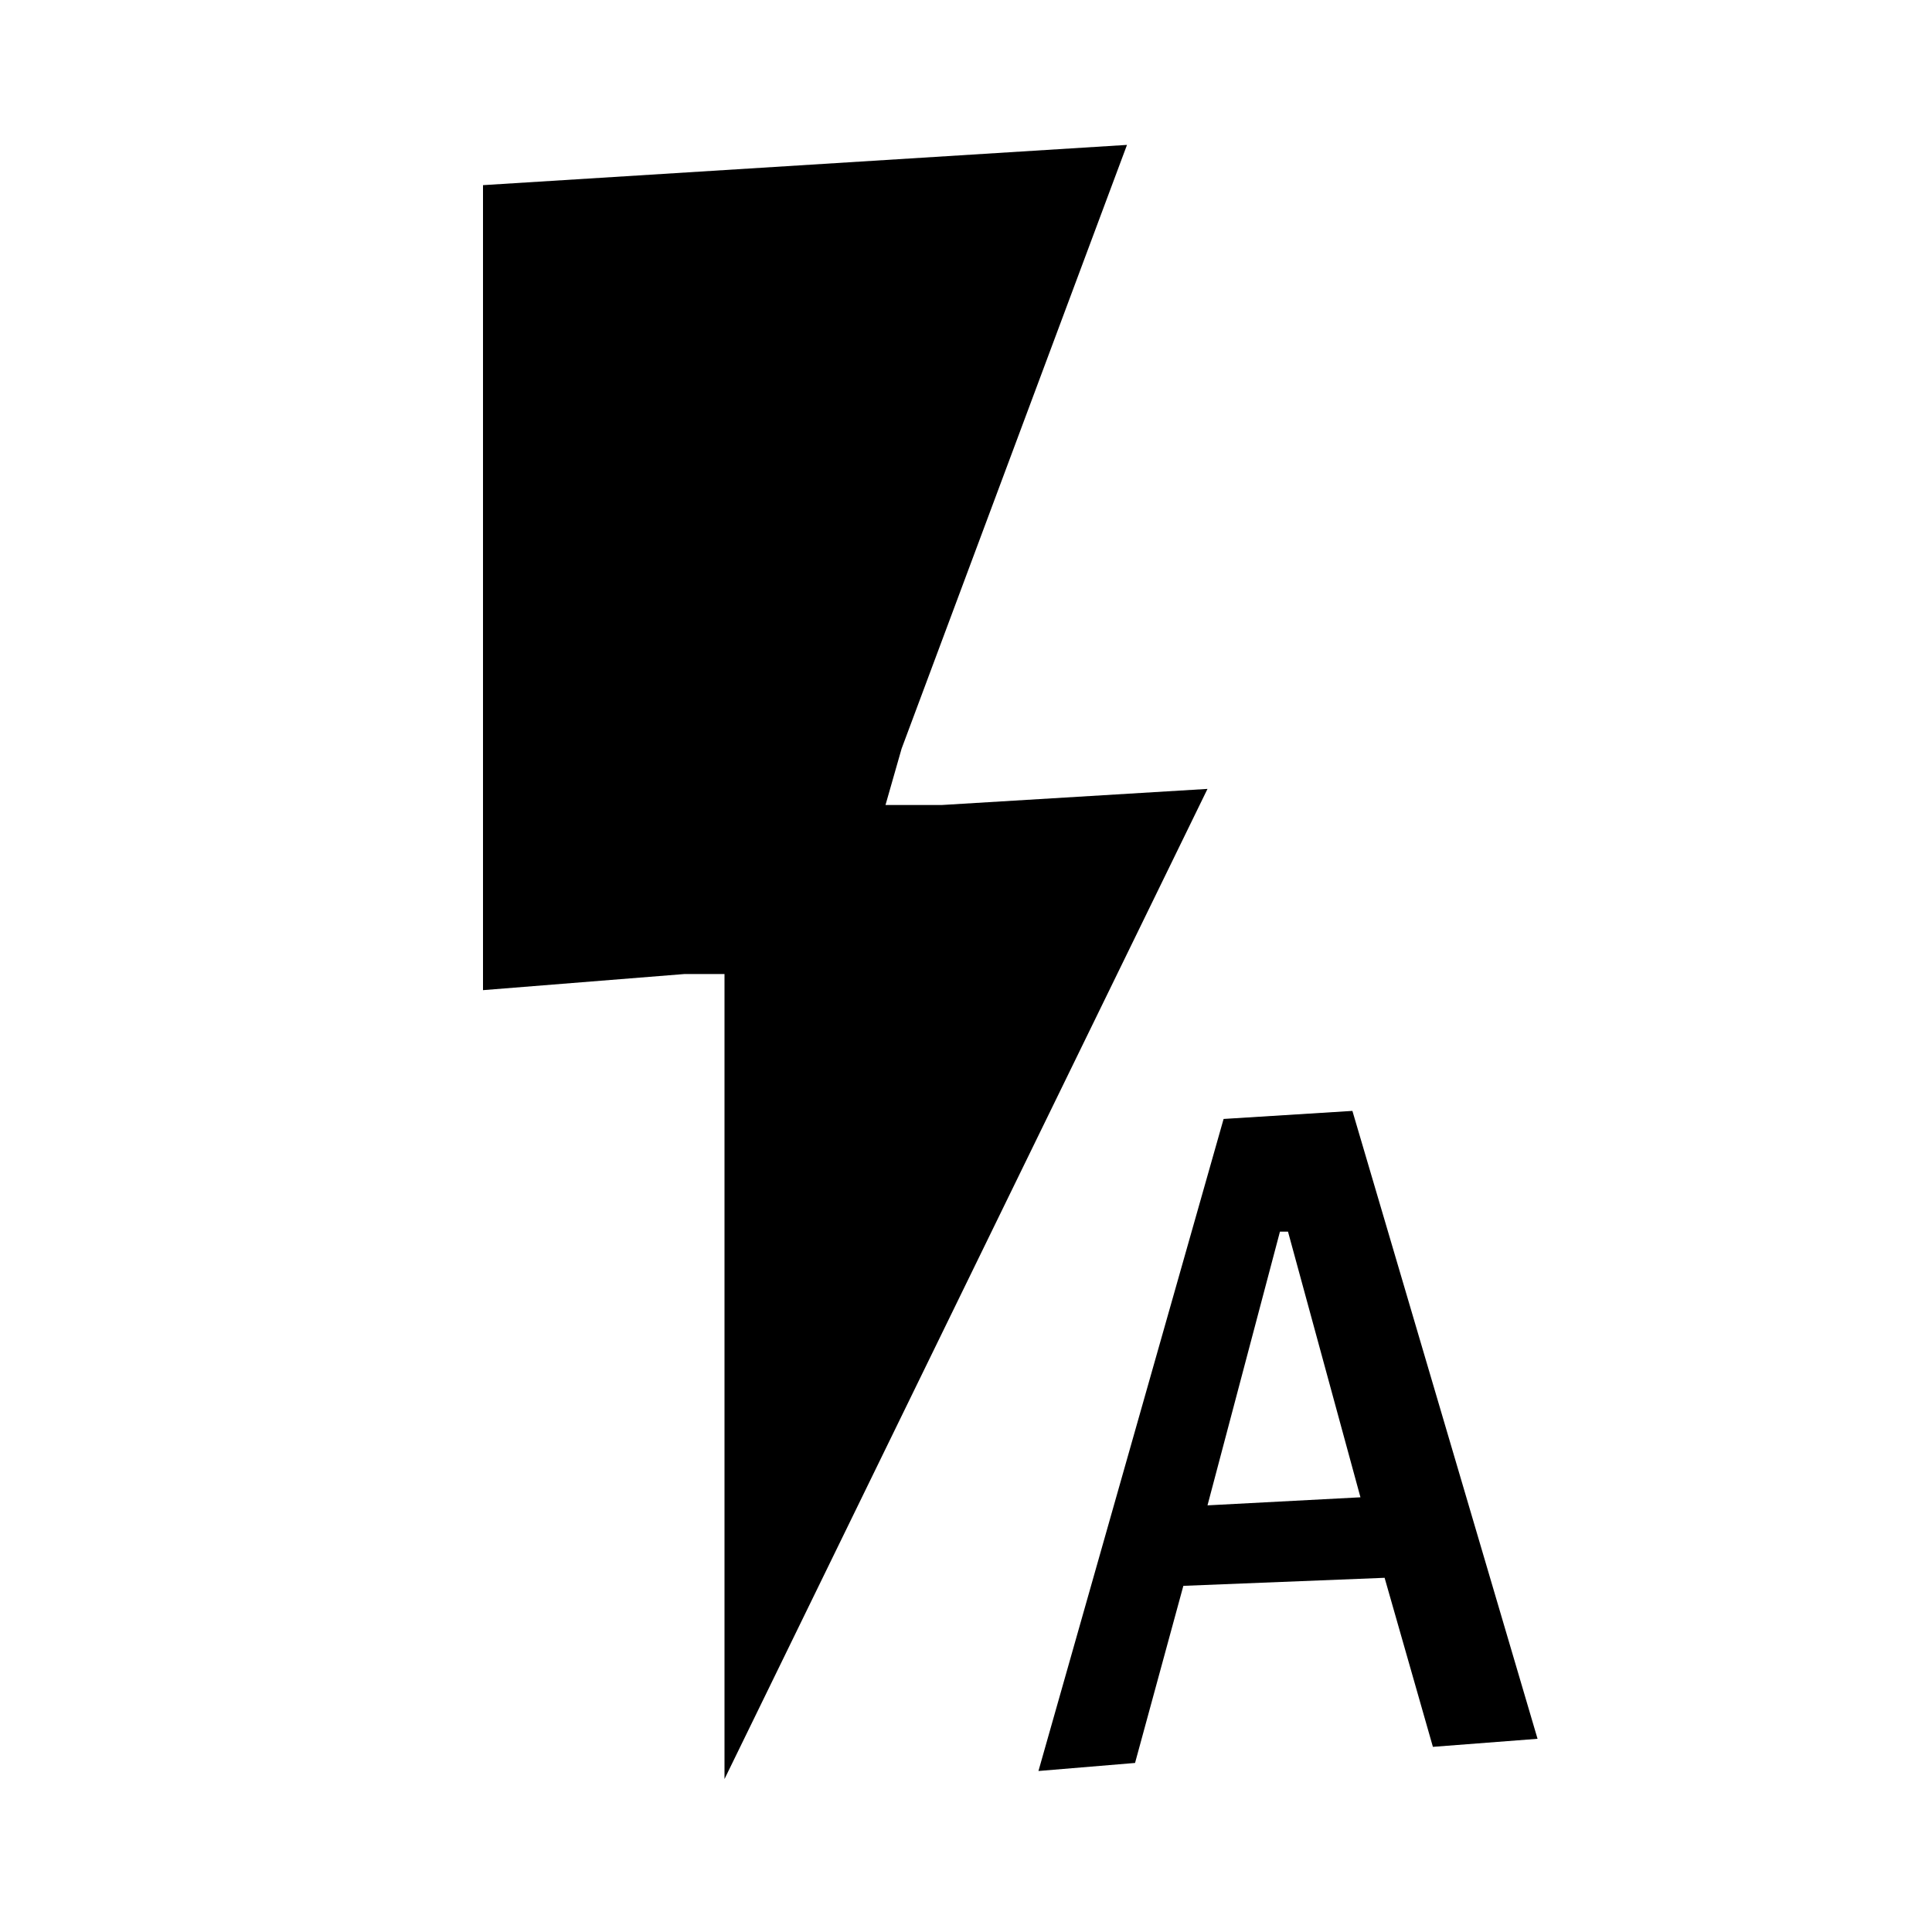 <svg width="24" height="24" viewBox="0 0 24 24" fill="none" xmlns="http://www.w3.org/2000/svg">
  <path d="M15 9.8L9 22.1V12.1H8.5L6 12.3V2.3L14 1.8L11.2 9.3L11 10H11.7L15 9.8Z"
    fill="currentColor" />
  <path fill-rule="evenodd" clip-rule="evenodd"
    d="M15.2 13.9L16.8 13.8L19.1 21.6L17.8 21.7L17.2 19.6L14.7 19.7L14.1 21.9L12.9 22L15.2 13.9ZM15.9 15.3L15 18.7L16.9 18.6L16 15.3H15.9Z"
    fill="currentColor" />
</svg>
